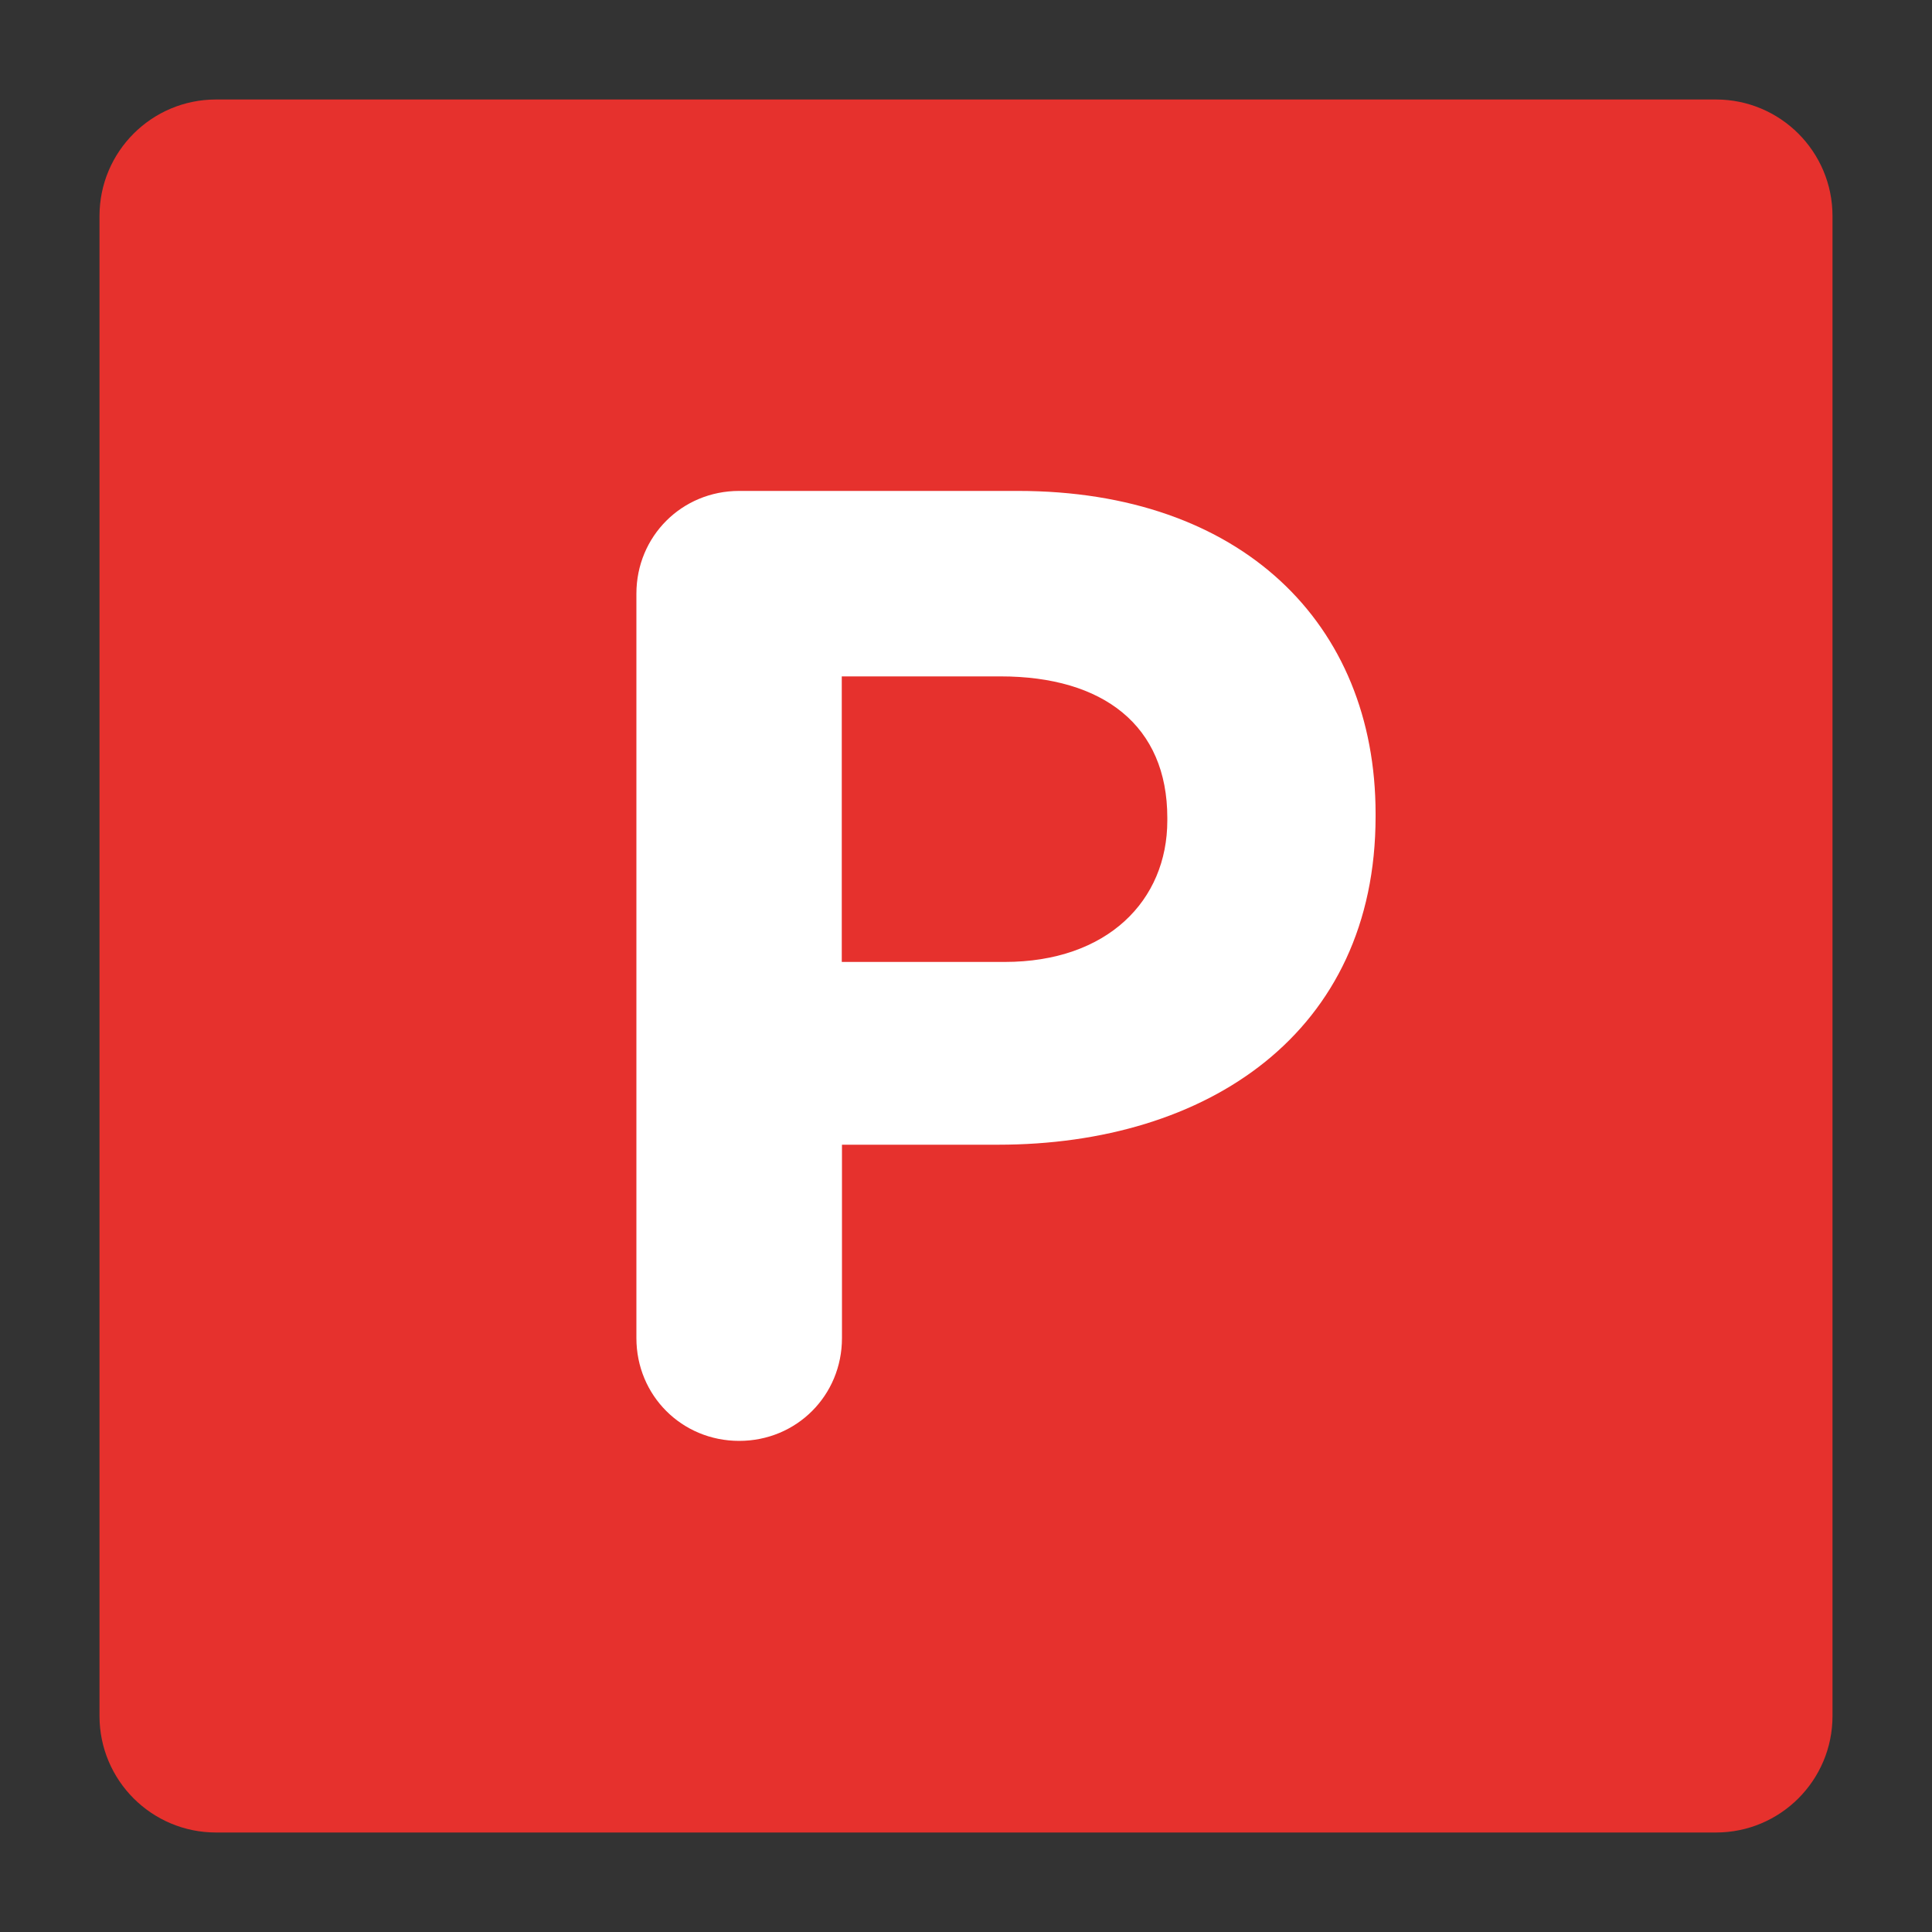 <?xml version="1.0" encoding="utf-8"?>
<!-- Generator: Adobe Illustrator 26.1.0, SVG Export Plug-In . SVG Version: 6.00 Build 0)  -->
<svg version="1.1" id="Ebene_1" xmlns="http://www.w3.org/2000/svg" xmlns:xlink="http://www.w3.org/1999/xlink" x="0px" y="0px"
	 viewBox="0 0 1000 1000" style="enable-background:new 0 0 1000 1000;" xml:space="preserve">
<rect x="0" y="0" width="1000" height="1000" fill="#333333" stroke="none"/>
<style type="text/css">
	.st0{fill:#E6312D;}
	.st1{fill:#FFFFFF;}
</style>
<path class="st0" d="M948.5,888.2c0,33.3-27,60.3-60.3,60.3H111.8c-33.3,0-60.3-27-60.3-60.3V111.8c0-33.3,27-60.3,60.3-60.3h776.4
	c33.3,0,60.3,27,60.3,60.3V888.2z"/>
<g>
	<path class="st1" d="M329.4,307.3c0-29.7,23.5-53.2,53.2-53.2h144.3c115.3,0,185.1,68.4,185.1,167.1v1.4
		c0,111.9-87,169.9-195.4,169.9h-80.8v100.1c0,29.7-23.5,53.2-53.2,53.2c-29.7,0-53.2-23.5-53.2-53.2V307.3z M520,497.9
		c53.2,0,84.2-31.8,84.2-73.2v-1.4c0-47.7-33.1-73.2-86.3-73.2h-82.2v147.8H520z"/>
</g>
<g>
</g>
<g>
</g>
<g>
</g>
<g>
</g>
<g>
</g>
<g>
</g>
<g>
</g>
<g>
</g>
<g>
</g>
<g>
</g>
<g>
</g>
<g>
</g>
<g>
</g>
<g>
</g>
<g>
</g>
</svg>

